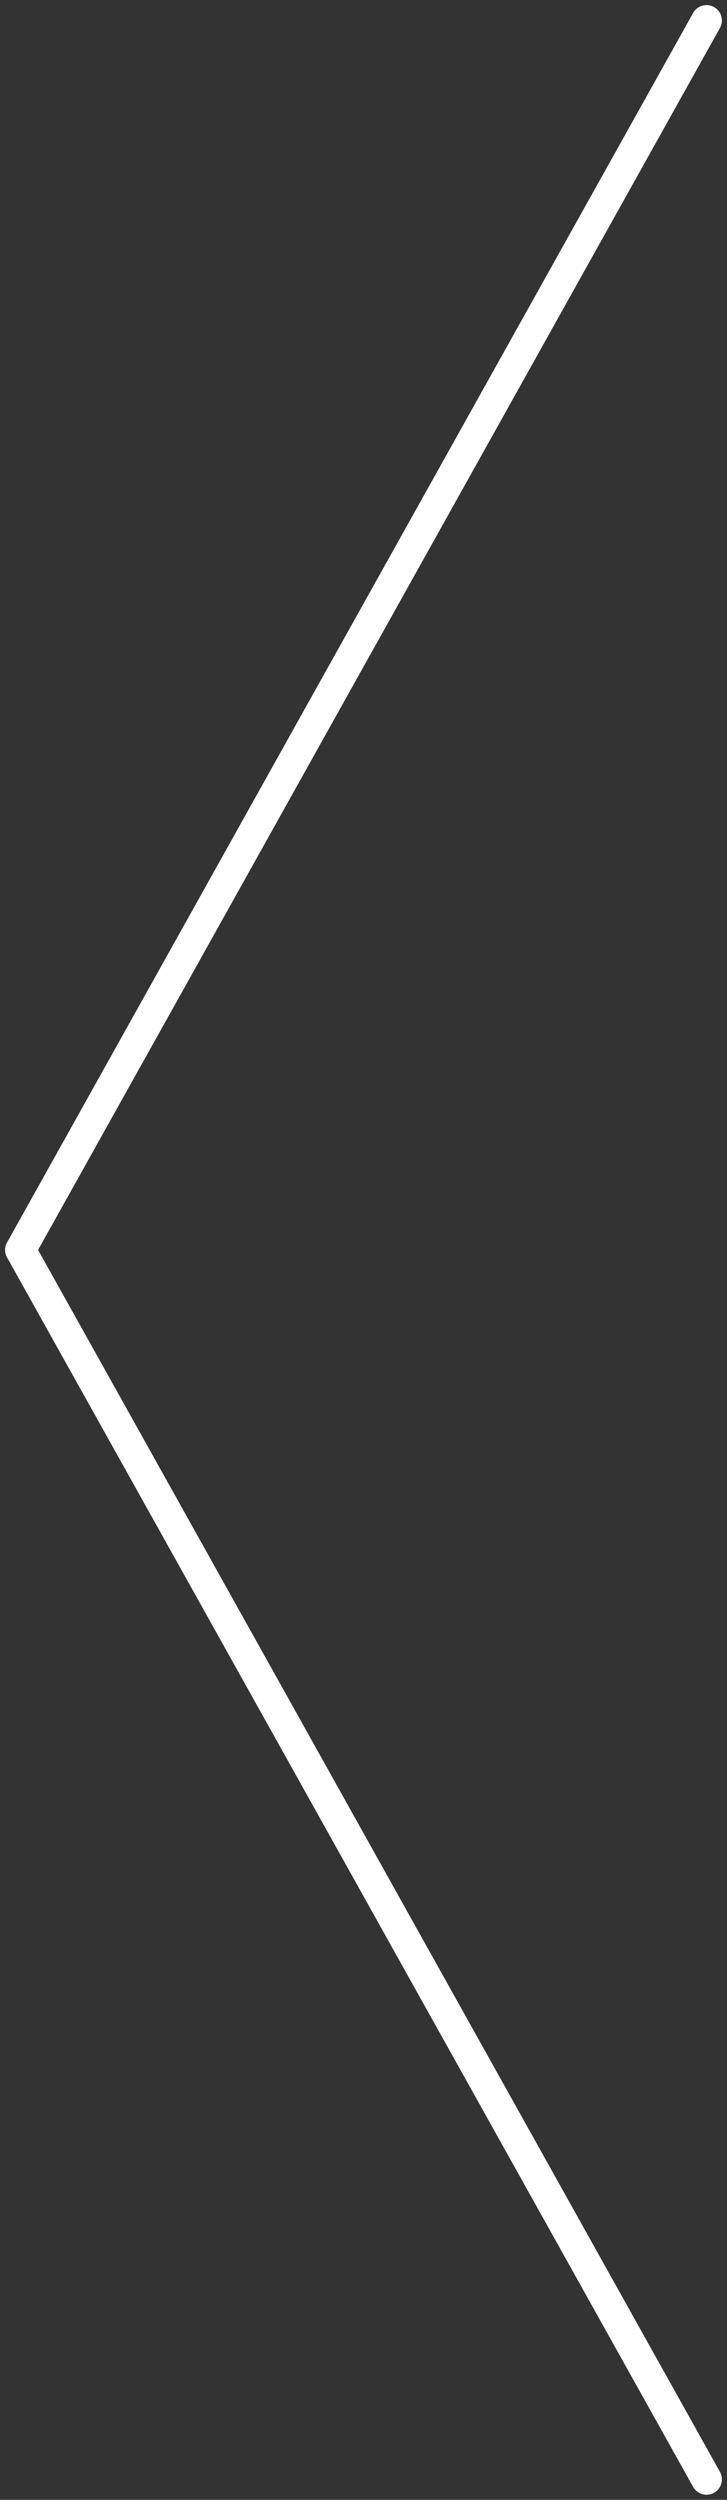 <svg width="71" height="244" viewBox="0 0 71 244" fill="none" xmlns="http://www.w3.org/2000/svg">
<rect x="0" y="0" width="71" height="244" fill="#333333" stroke="none"/>
<path d="M69 242L2 122" stroke="white" stroke-width="3" stroke-linecap="round"/>
<path d="M69 2L2 122" stroke="white" stroke-width="3" stroke-linecap="round"/>
</svg>

